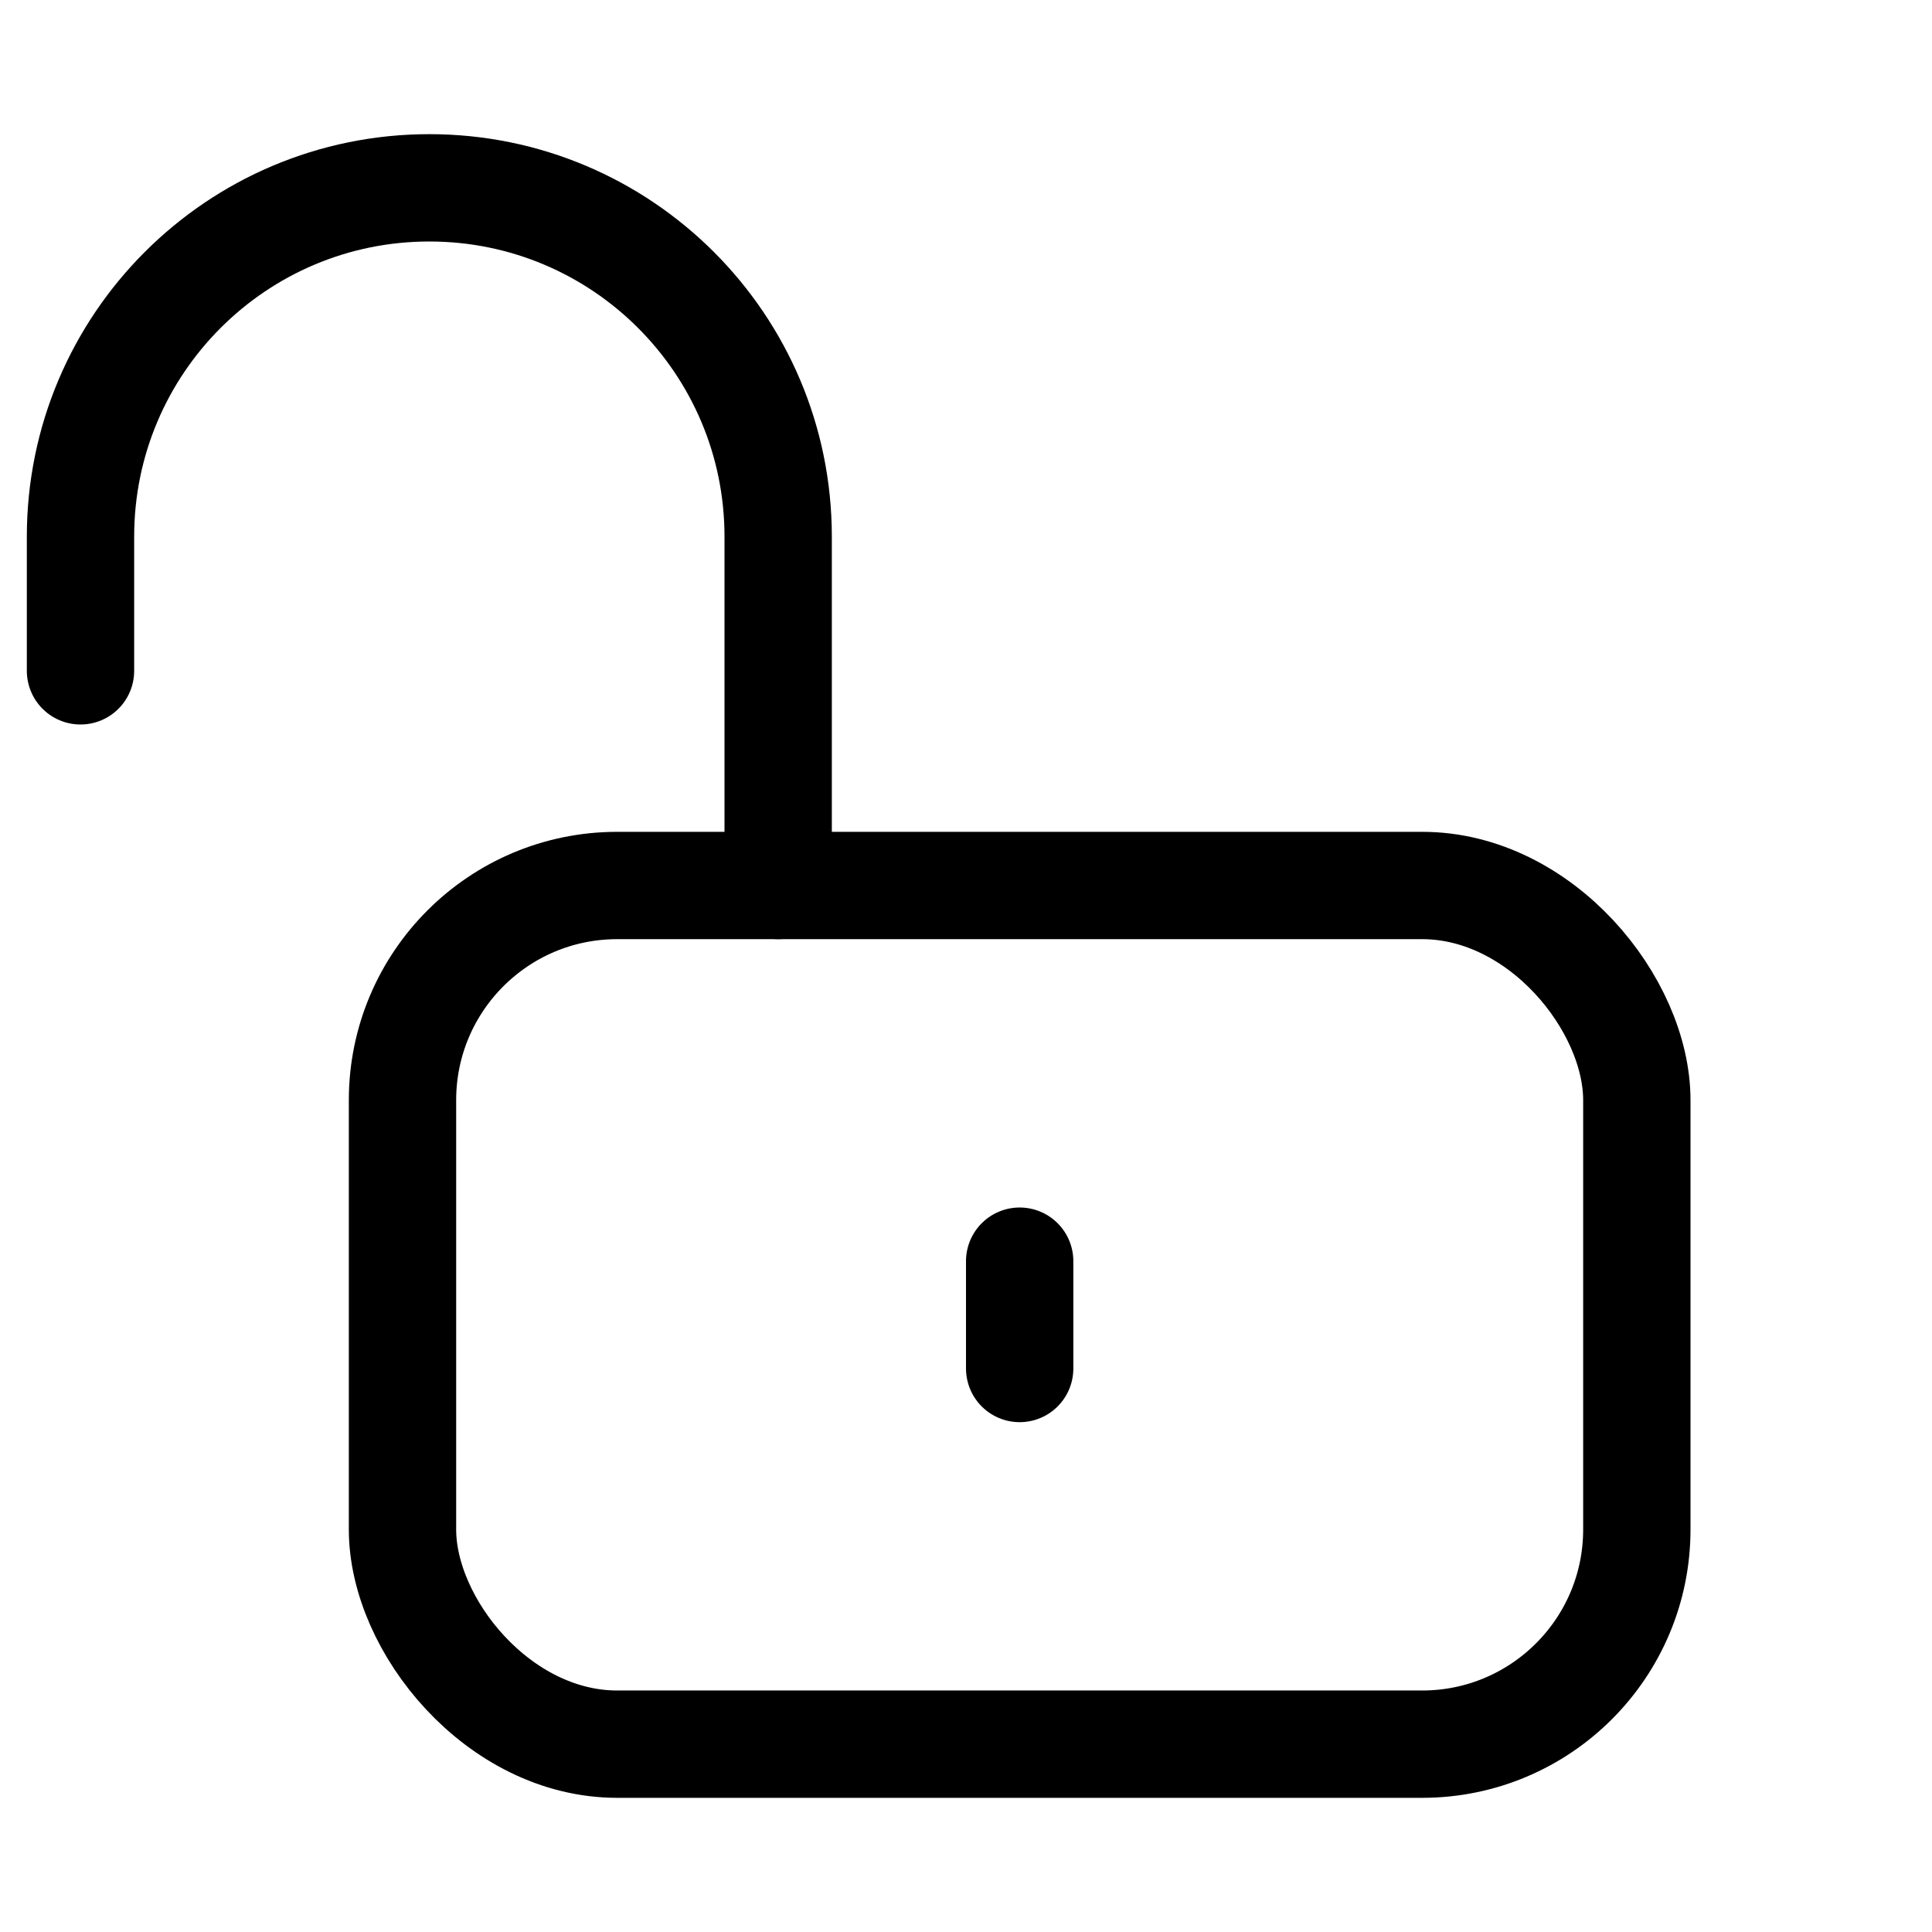 <svg xmlns="http://www.w3.org/2000/svg" height="18" width="18" viewBox="0 0 18 18"><title>lock open 2</title><g fill="currentColor" stroke="currentColor" class="nc-icon-wrapper"><path d="M7.25,8.25v-3.25c0-1.795-1.455-3.25-3.25-3.25h0c-1.795,0-3.25,1.455-3.25,3.25v1.25" fill="none" stroke-linecap="round" stroke-linejoin="round" data-color="color-2"></path><line x1="9.5" y1="11.75" x2="9.5" y2="12.75" fill="none" stroke-linecap="round" stroke-linejoin="round" data-color="color-2"></line><rect x="3.75" y="8.25" width="11.5" height="8" rx="2" ry="2" fill="none" stroke="currentColor" stroke-linecap="round" stroke-linejoin="round"></rect></g></svg>